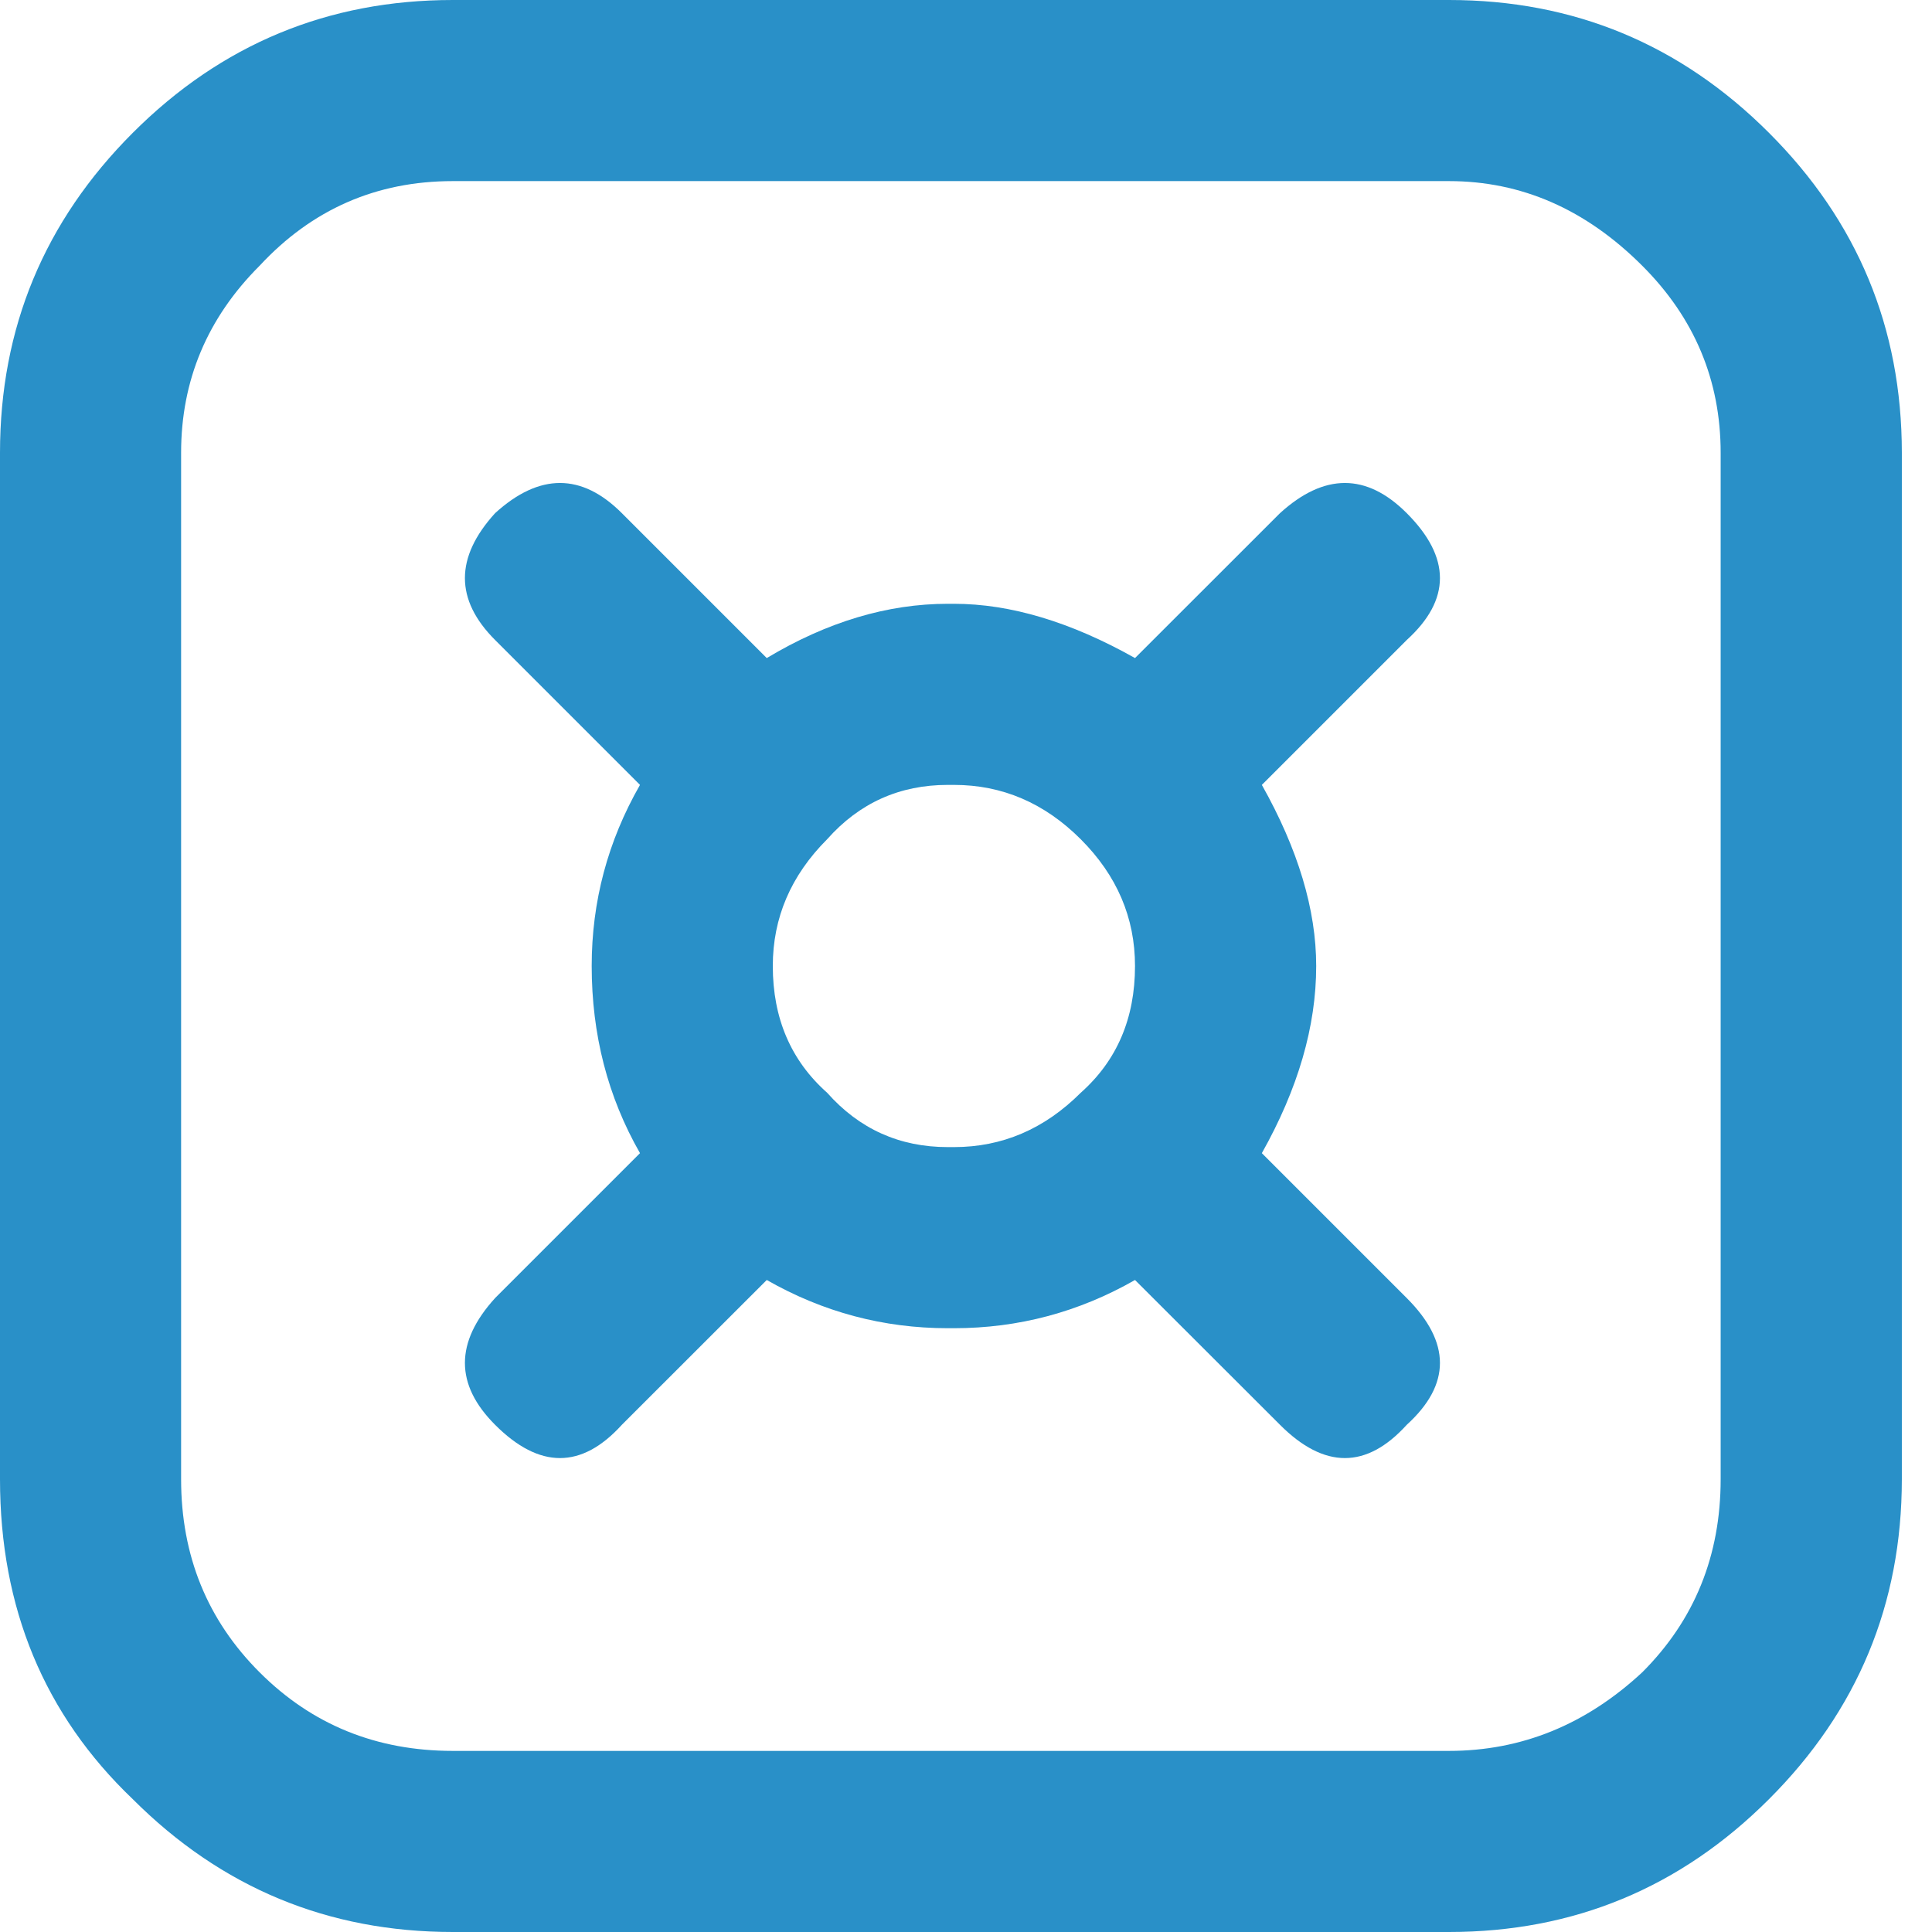 <svg width="23" height="23" viewBox="0 0 23 23" fill="none" xmlns="http://www.w3.org/2000/svg">
<path d="M21.059 1.581C20.005 0.527 18.735 0 17.25 0H5.391C3.905 0 2.635 0.527 1.581 1.581C0.527 2.635 0 3.905 0 5.391V17.609C0 19.143 0.527 20.413 1.581 21.419C2.635 22.473 3.905 23 5.391 23H17.25C18.735 23 20.005 22.473 21.059 21.419C22.114 20.365 22.641 19.095 22.641 17.609V5.391C22.641 3.905 22.114 2.635 21.059 1.581ZM19.55 3.163C20.173 3.785 20.484 4.528 20.484 5.391V17.609C20.484 18.52 20.173 19.287 19.55 19.909C18.879 20.532 18.113 20.844 17.25 20.844H5.391C4.48 20.844 3.714 20.532 3.091 19.909C2.468 19.287 2.156 18.52 2.156 17.609V5.391C2.156 4.528 2.468 3.785 3.091 3.163C3.714 2.492 4.48 2.156 5.391 2.156H17.25C18.113 2.156 18.879 2.492 19.55 3.163ZM16.747 7.619C17.274 7.14 17.274 6.636 16.747 6.109C16.268 5.63 15.765 5.63 15.238 6.109L13.512 7.834C12.746 7.403 12.027 7.188 11.356 7.188H11.284C10.566 7.188 9.847 7.403 9.128 7.834L7.403 6.109C6.924 5.63 6.421 5.63 5.894 6.109C5.415 6.636 5.415 7.14 5.894 7.619L7.619 9.344C7.235 10.015 7.044 10.733 7.044 11.5C7.044 12.315 7.235 13.057 7.619 13.728L5.894 15.453C5.415 15.98 5.415 16.483 5.894 16.962C6.421 17.49 6.924 17.49 7.403 16.962L9.128 15.238C9.799 15.621 10.518 15.812 11.284 15.812H11.356C12.123 15.812 12.842 15.621 13.512 15.238L15.238 16.962C15.765 17.49 16.268 17.49 16.747 16.962C17.274 16.483 17.274 15.98 16.747 15.453L15.022 13.728C15.453 12.961 15.669 12.219 15.669 11.5C15.669 10.829 15.453 10.11 15.022 9.344L16.747 7.619ZM9.847 13.009C9.416 12.626 9.2 12.123 9.2 11.5C9.2 10.925 9.416 10.422 9.847 9.991C10.23 9.559 10.709 9.344 11.284 9.344H11.356C11.931 9.344 12.434 9.559 12.866 9.991C13.297 10.422 13.512 10.925 13.512 11.5C13.512 12.123 13.297 12.626 12.866 13.009C12.434 13.441 11.931 13.656 11.356 13.656H11.284C10.709 13.656 10.23 13.441 9.847 13.009Z" fill="#2990C8"/>
</svg>
